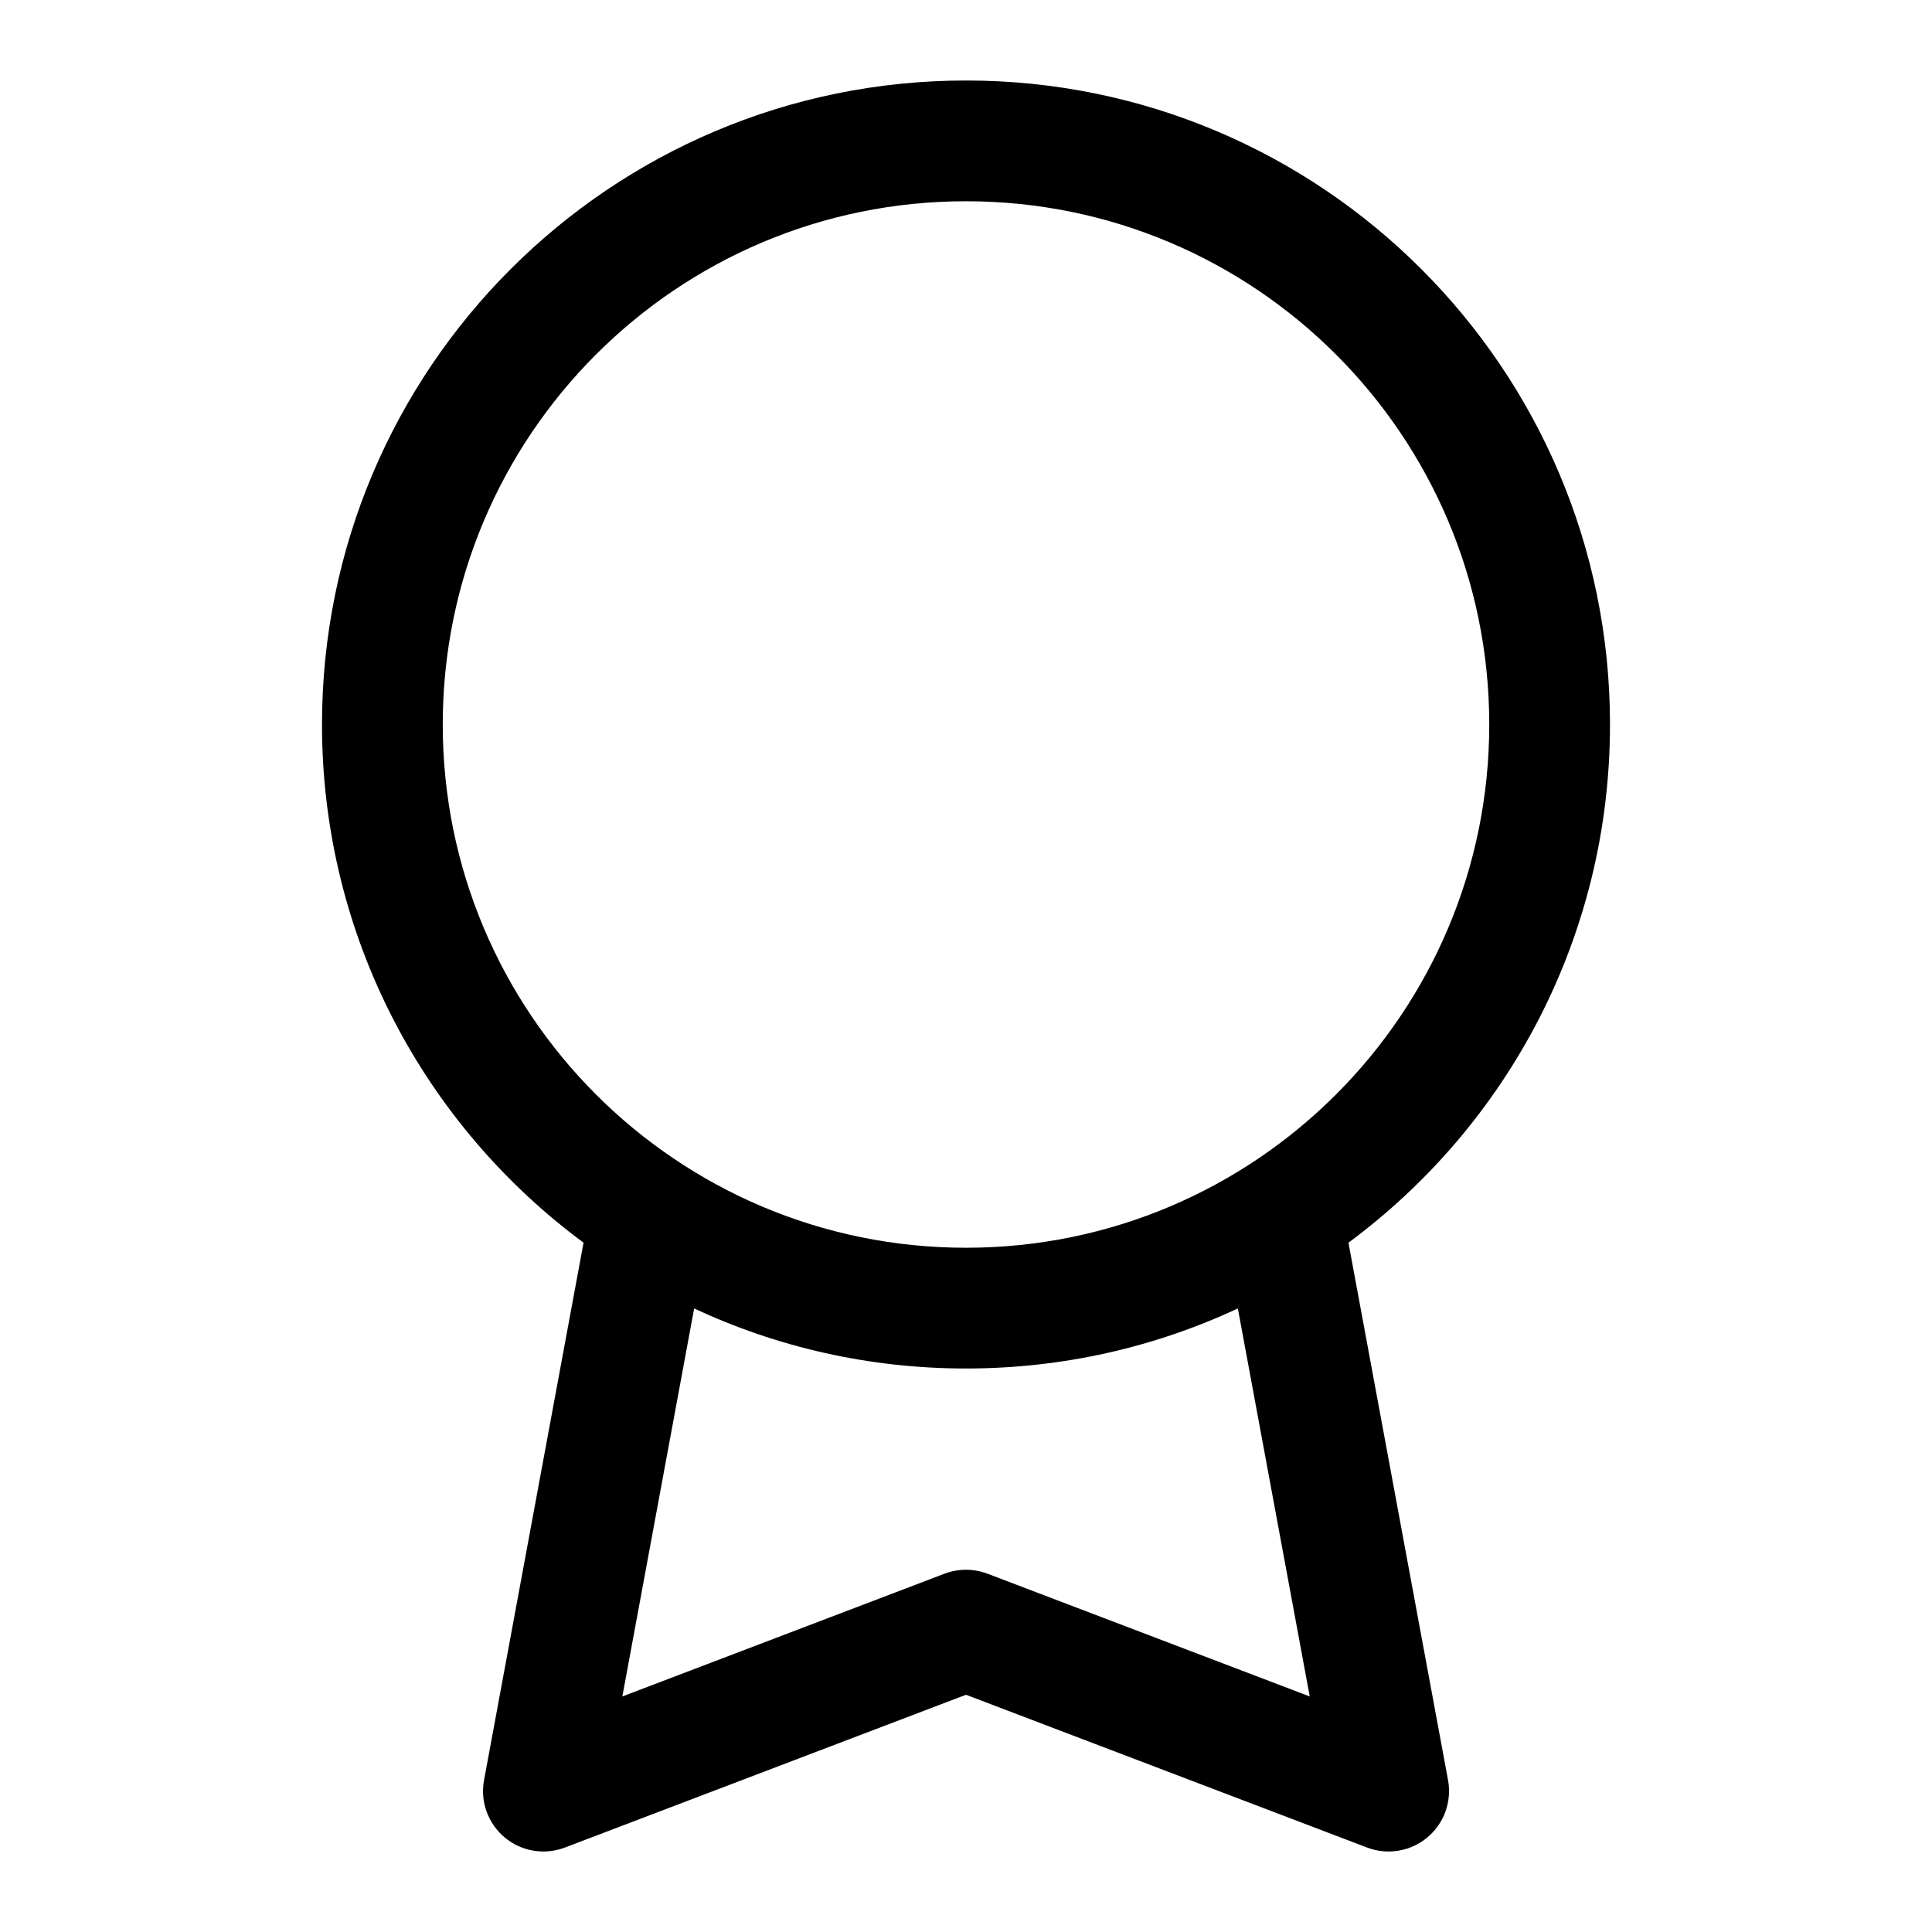 <svg width="24" height="24" viewBox="0 0 24 24" fill="none" xmlns="http://www.w3.org/2000/svg">
<g id="size=24">
<path id="Union" fill-rule="evenodd" clip-rule="evenodd" d="M12 1C7.582 1 4 4.582 4 9C4 11.639 5.278 13.98 7.249 15.437L6.013 22.113C5.963 22.38 6.062 22.652 6.27 22.826C6.478 23 6.764 23.047 7.017 22.951L12 21.053L16.983 22.951C17.236 23.047 17.522 23 17.73 22.826C17.939 22.652 18.037 22.38 17.988 22.113L16.751 15.437C18.722 13.98 20 11.639 20 9C20 4.582 16.418 1 12 1ZM5.5 9C5.5 5.41 8.41 2.5 12 2.5C15.59 2.5 18.5 5.41 18.5 9C18.5 12.59 15.59 15.5 12 15.5C8.41 15.5 5.5 12.59 5.5 9ZM15.377 16.254C14.351 16.733 13.207 17 12 17C10.793 17 9.649 16.733 8.623 16.254L7.731 21.074L11.733 19.549C11.905 19.484 12.095 19.484 12.267 19.549L16.27 21.074L15.377 16.254Z" fill="black"/>
</g>
</svg>
